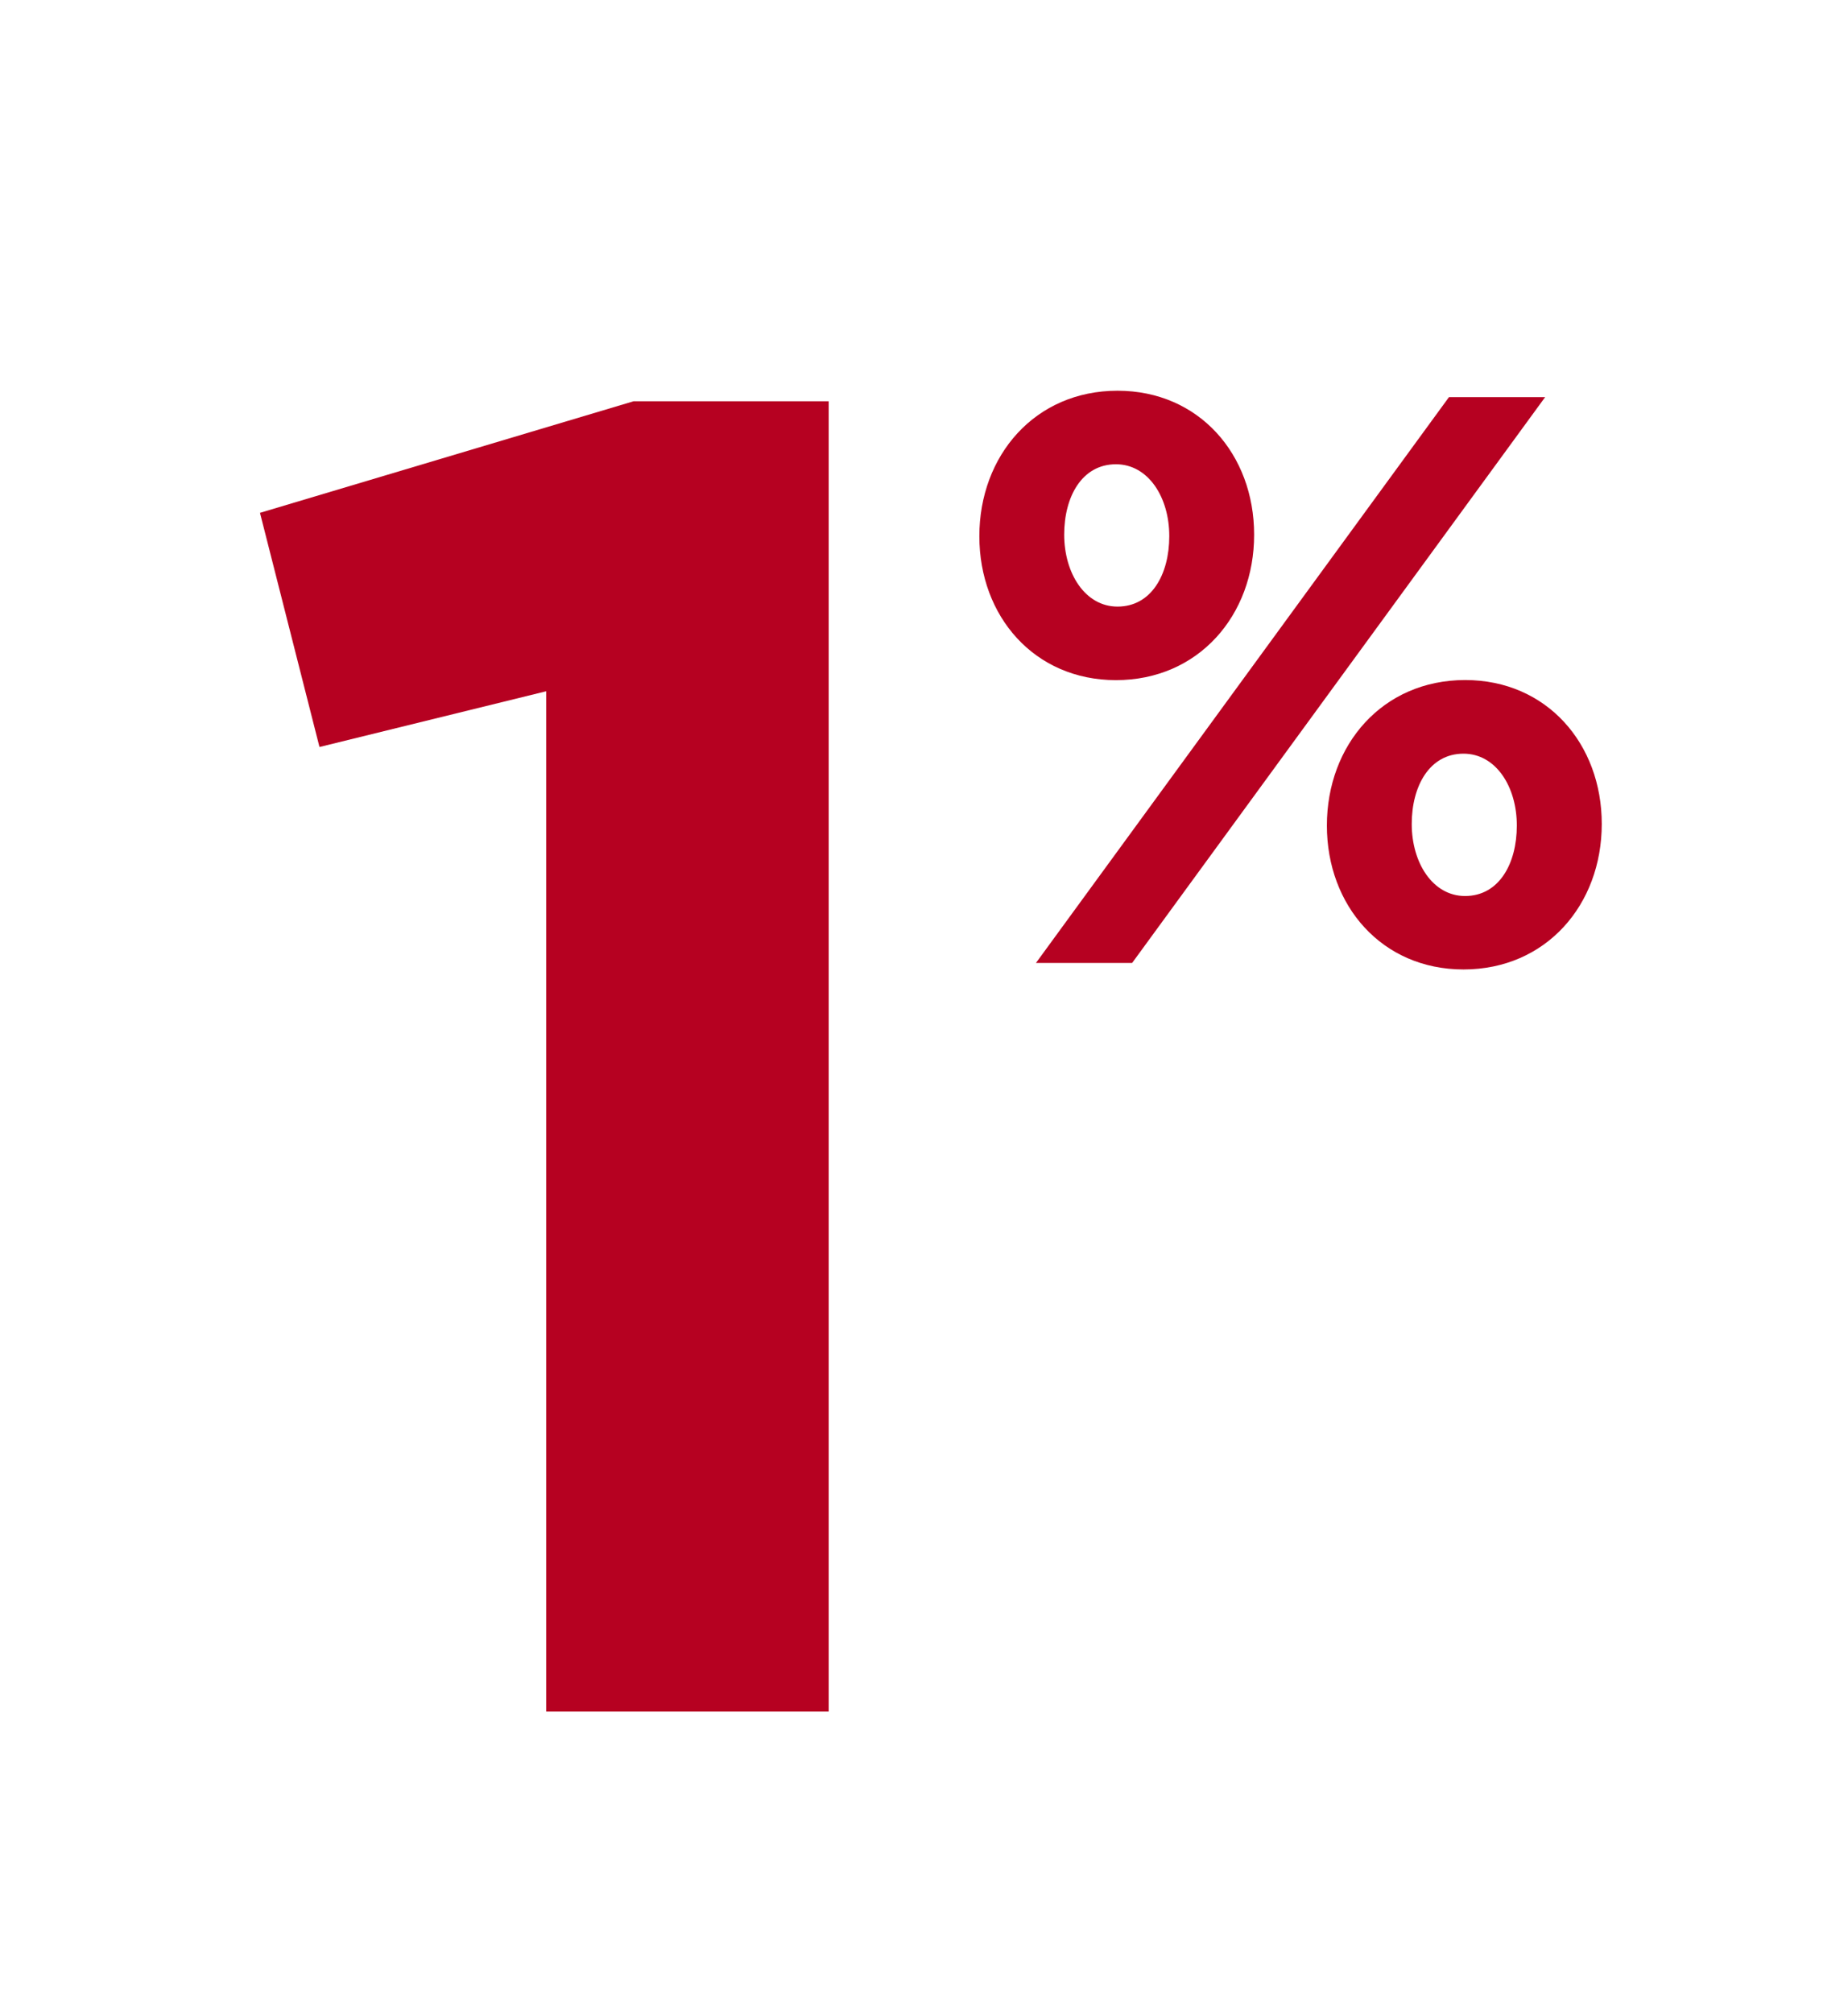 <?xml version="1.0" encoding="utf-8"?>
<!-- Generator: Adobe Illustrator 23.0.5, SVG Export Plug-In . SVG Version: 6.00 Build 0)  -->
<svg version="1.1" id="Capa_1" xmlns="http://www.w3.org/2000/svg" xmlns:xlink="http://www.w3.org/1999/xlink" x="0px" y="0px"
	 viewBox="0 0 191 208" style="enable-background:new 0 0 191 208;" xml:space="preserve">
<style type="text/css">
	.st0{fill:#B60121;}
</style>
<g>
	<g>
		<path class="st0" d="M65.48,41.47h20.17v135.41h-29.2V71.44L33.02,77.2L26.87,53L65.48,41.47z"/>
	</g>
	<g>
		<path class="st0" d="M115.34,70.29c-8.44,0-14.12-6.6-14.12-14.87c0-8.35,5.76-15.04,14.28-15.04c8.44,0,14.12,6.6,14.12,14.87
			C129.63,63.6,123.86,70.29,115.34,70.29z M117.01,99.52h-9.94l42.69-58.48h9.94L117.01,99.52z M115.34,47.98
			c-3.51,0-5.35,3.34-5.35,7.27c0,4.01,2.17,7.44,5.51,7.44c3.51,0,5.35-3.34,5.35-7.27C120.86,51.4,118.68,47.98,115.34,47.98z
			 M151.26,100.19c-8.44,0-14.12-6.6-14.12-14.87c0-8.35,5.76-15.04,14.29-15.04c8.44,0,14.12,6.6,14.12,14.87
			C165.55,93.51,159.79,100.19,151.26,100.19z M151.26,77.89c-3.51,0-5.35,3.34-5.35,7.27c0,4.01,2.17,7.44,5.51,7.44
			c3.51,0,5.35-3.34,5.35-7.27C156.78,81.31,154.61,77.89,151.26,77.89z"/>
	</g>
</g>
</svg>
